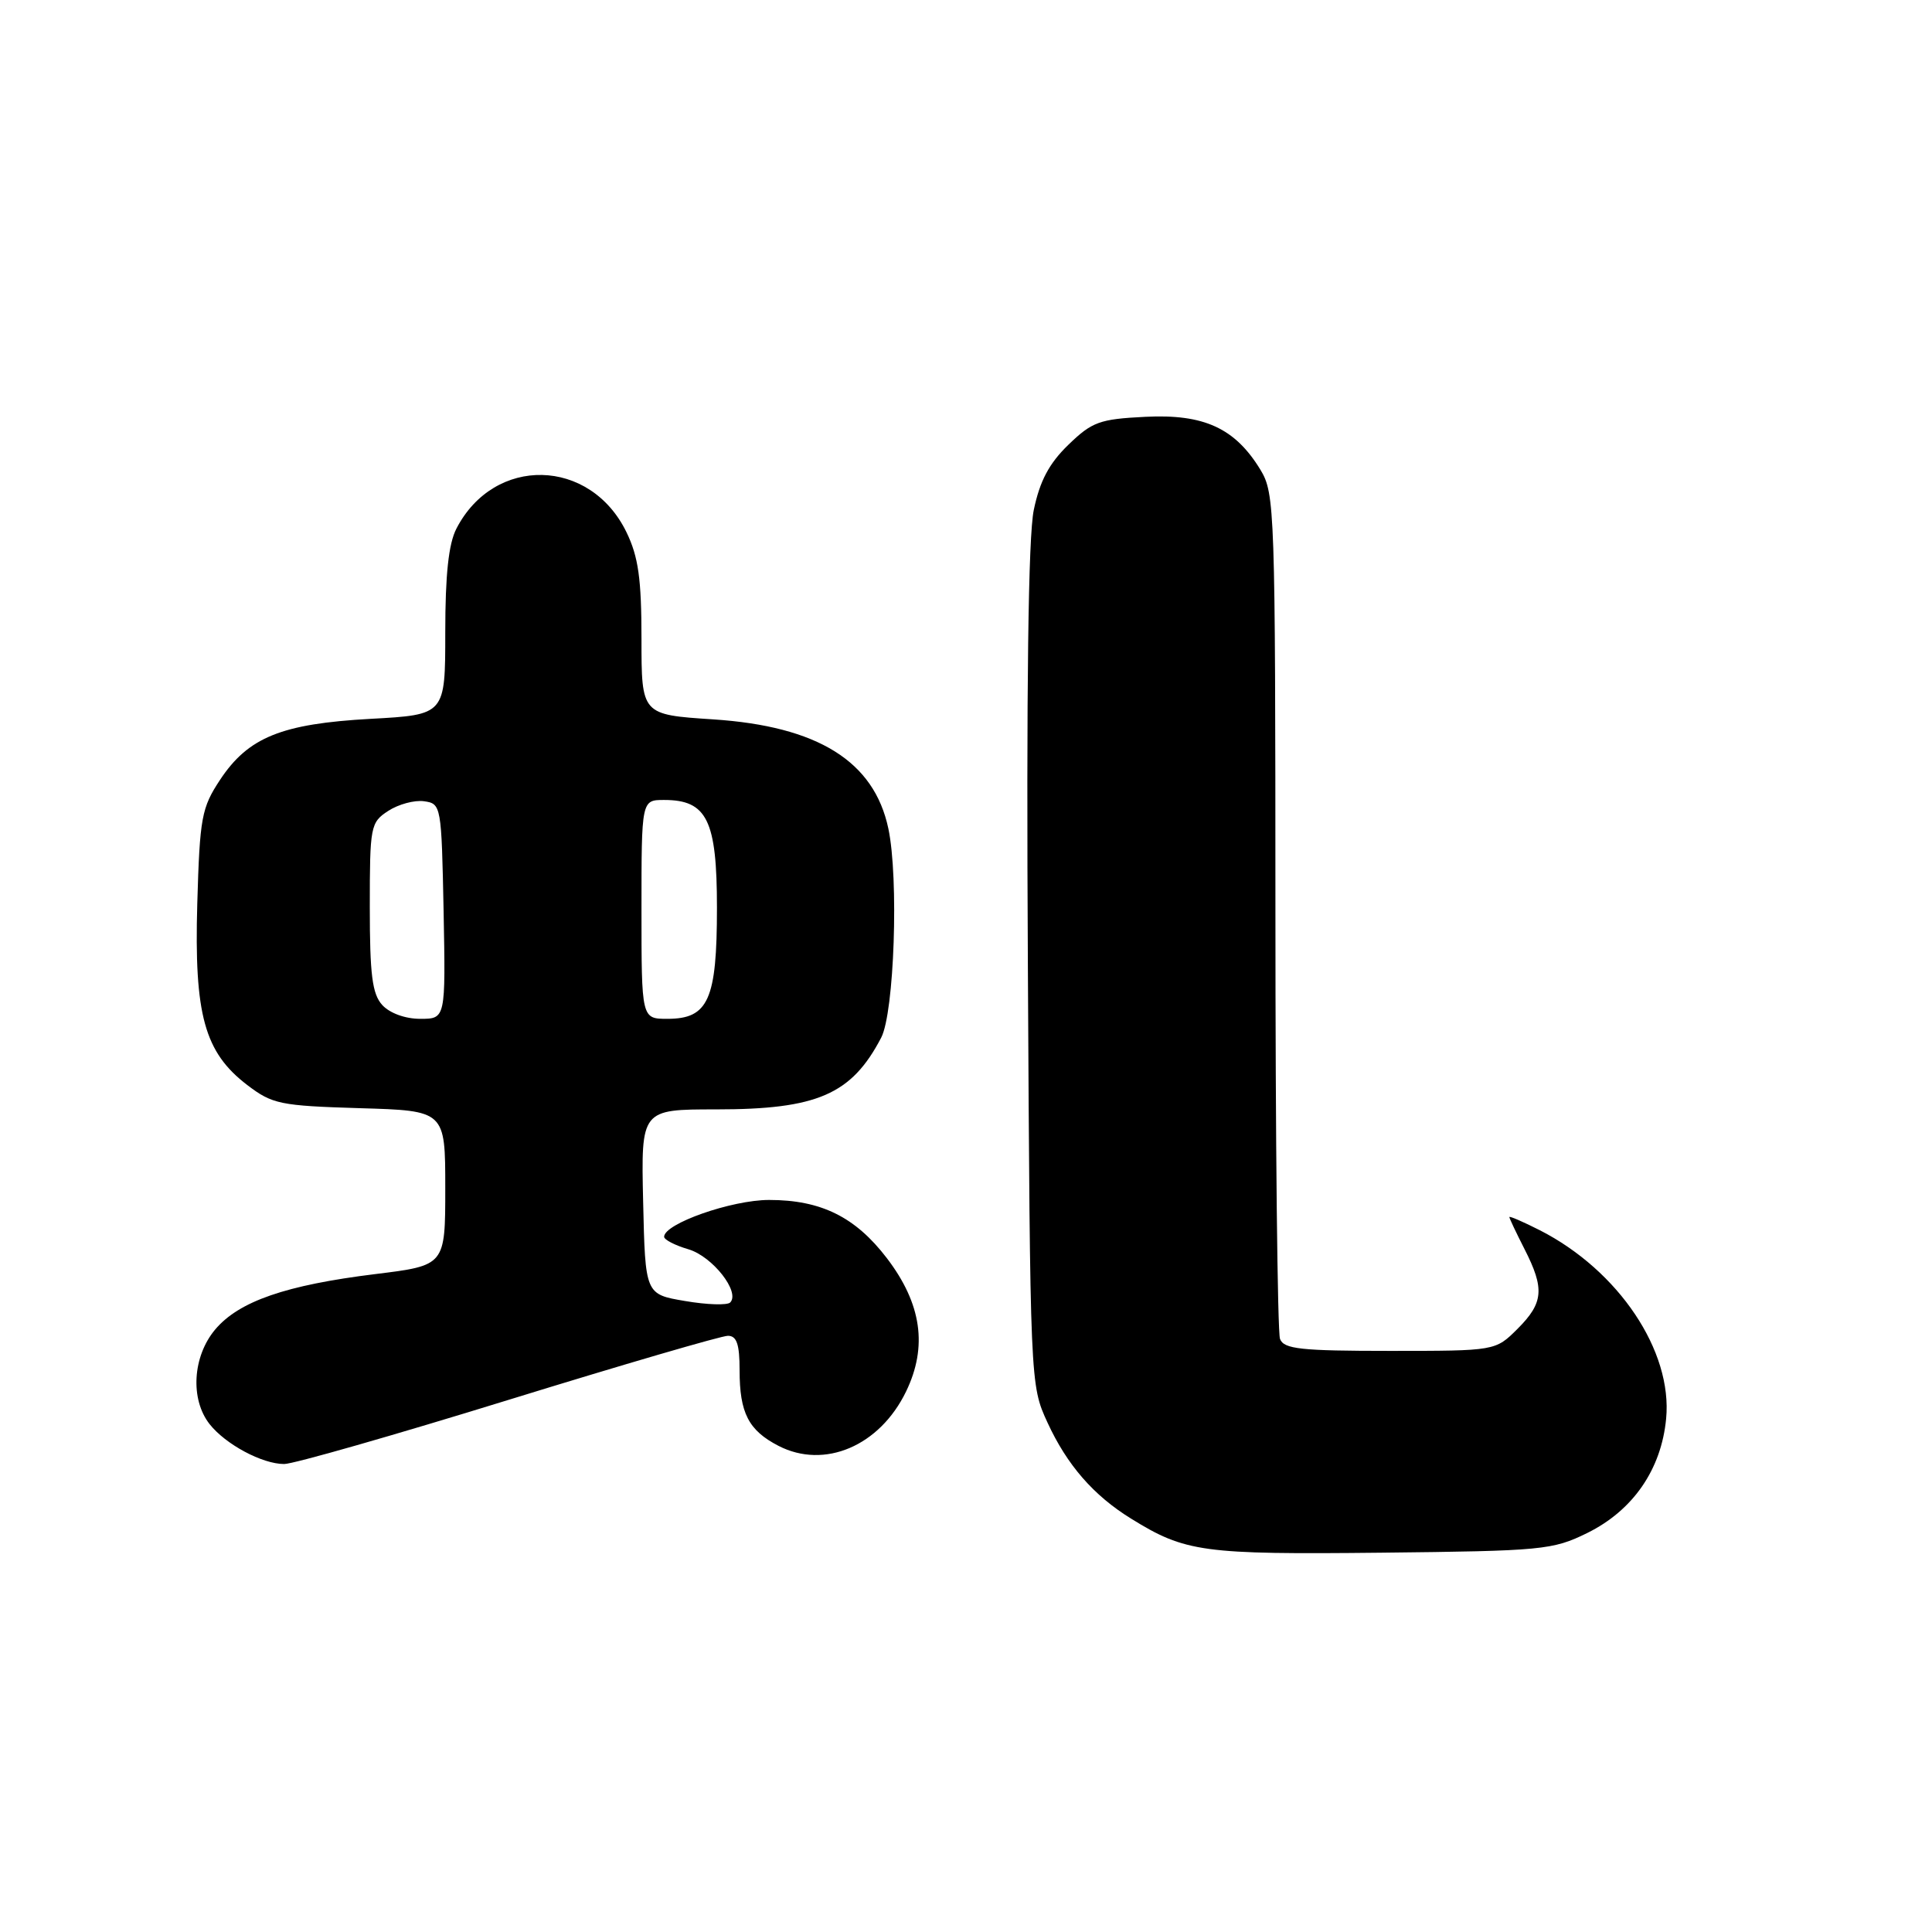 <?xml version="1.0" encoding="UTF-8" standalone="no"?>
<!DOCTYPE svg PUBLIC "-//W3C//DTD SVG 1.1//EN" "http://www.w3.org/Graphics/SVG/1.1/DTD/svg11.dtd" >
<svg xmlns="http://www.w3.org/2000/svg" xmlns:xlink="http://www.w3.org/1999/xlink" version="1.1" viewBox="0 0 256 256">
 <g >
 <path fill="currentColor"
d=" M 210.32 203.13 C 216.38 200.14 220.13 194.72 220.77 187.99 C 221.64 179.02 214.48 168.35 204.05 163.02 C 201.82 161.89 200.00 161.10 200.00 161.27 C 200.00 161.44 200.90 163.34 202.00 165.50 C 204.69 170.77 204.53 172.63 201.08 176.08 C 198.15 179.00 198.15 179.00 184.18 179.00 C 172.37 179.00 170.12 178.76 169.61 177.42 C 169.27 176.55 169.00 151.01 169.00 120.67 C 168.99 67.38 168.92 65.39 167.01 62.24 C 163.65 56.73 159.54 54.84 151.77 55.23 C 145.70 55.53 144.71 55.89 141.56 58.94 C 139.01 61.41 137.78 63.73 136.98 67.58 C 136.25 71.13 135.99 90.89 136.20 128.17 C 136.50 183.50 136.50 183.50 138.80 188.50 C 141.39 194.12 144.89 198.15 149.88 201.23 C 157.07 205.68 159.36 205.99 183.00 205.74 C 204.40 205.51 205.74 205.38 210.32 203.13 Z  M 67.35 185.50 C 82.51 180.82 95.60 177.00 96.45 177.00 C 97.62 177.00 98.00 178.11 98.00 181.57 C 98.00 187.22 99.18 189.53 103.15 191.58 C 109.24 194.72 116.56 191.61 120.06 184.38 C 122.94 178.43 122.12 172.75 117.52 166.72 C 113.34 161.25 108.79 159.00 101.91 159.00 C 96.94 159.00 88.00 162.14 88.00 163.88 C 88.00 164.27 89.45 165.02 91.23 165.54 C 94.42 166.49 98.12 171.21 96.75 172.59 C 96.36 172.97 93.67 172.89 90.77 172.39 C 85.50 171.50 85.50 171.50 85.22 159.25 C 84.94 147.00 84.94 147.00 94.90 147.00 C 108.28 147.00 112.83 145.03 116.76 137.50 C 118.50 134.17 119.11 116.37 117.71 109.78 C 115.82 100.87 108.37 96.23 94.49 95.32 C 85.00 94.70 85.00 94.70 85.00 84.66 C 85.00 76.71 84.59 73.78 83.02 70.54 C 78.22 60.63 65.49 60.34 60.48 70.04 C 59.44 72.05 59.00 76.13 59.00 83.80 C 59.00 94.71 59.00 94.71 49.11 95.25 C 37.31 95.90 32.89 97.69 29.16 103.33 C 26.71 107.04 26.47 108.31 26.14 119.76 C 25.72 134.47 27.09 139.44 32.76 143.77 C 36.09 146.31 37.12 146.52 47.67 146.84 C 59.00 147.17 59.00 147.17 59.00 157.43 C 59.00 167.68 59.00 167.68 49.75 168.82 C 37.88 170.28 31.66 172.43 28.51 176.17 C 25.52 179.73 25.18 185.40 27.77 188.70 C 29.88 191.38 34.74 193.99 37.65 193.99 C 38.84 194.00 52.20 190.18 67.35 185.50 Z  M 50.65 133.17 C 49.32 131.70 49.00 129.16 49.00 120.19 C 49.00 109.48 49.09 108.98 51.44 107.45 C 52.79 106.57 54.92 105.99 56.19 106.17 C 58.46 106.49 58.50 106.72 58.78 120.75 C 59.05 135.00 59.05 135.00 55.68 135.00 C 53.69 135.00 51.64 134.25 50.65 133.17 Z  M 85.00 120.50 C 85.00 106.00 85.00 106.00 88.00 106.00 C 93.69 106.00 95.00 108.68 95.00 120.28 C 95.00 132.46 93.87 135.00 88.44 135.00 C 85.00 135.00 85.00 135.00 85.00 120.50 Z "/>
</g>
</svg>